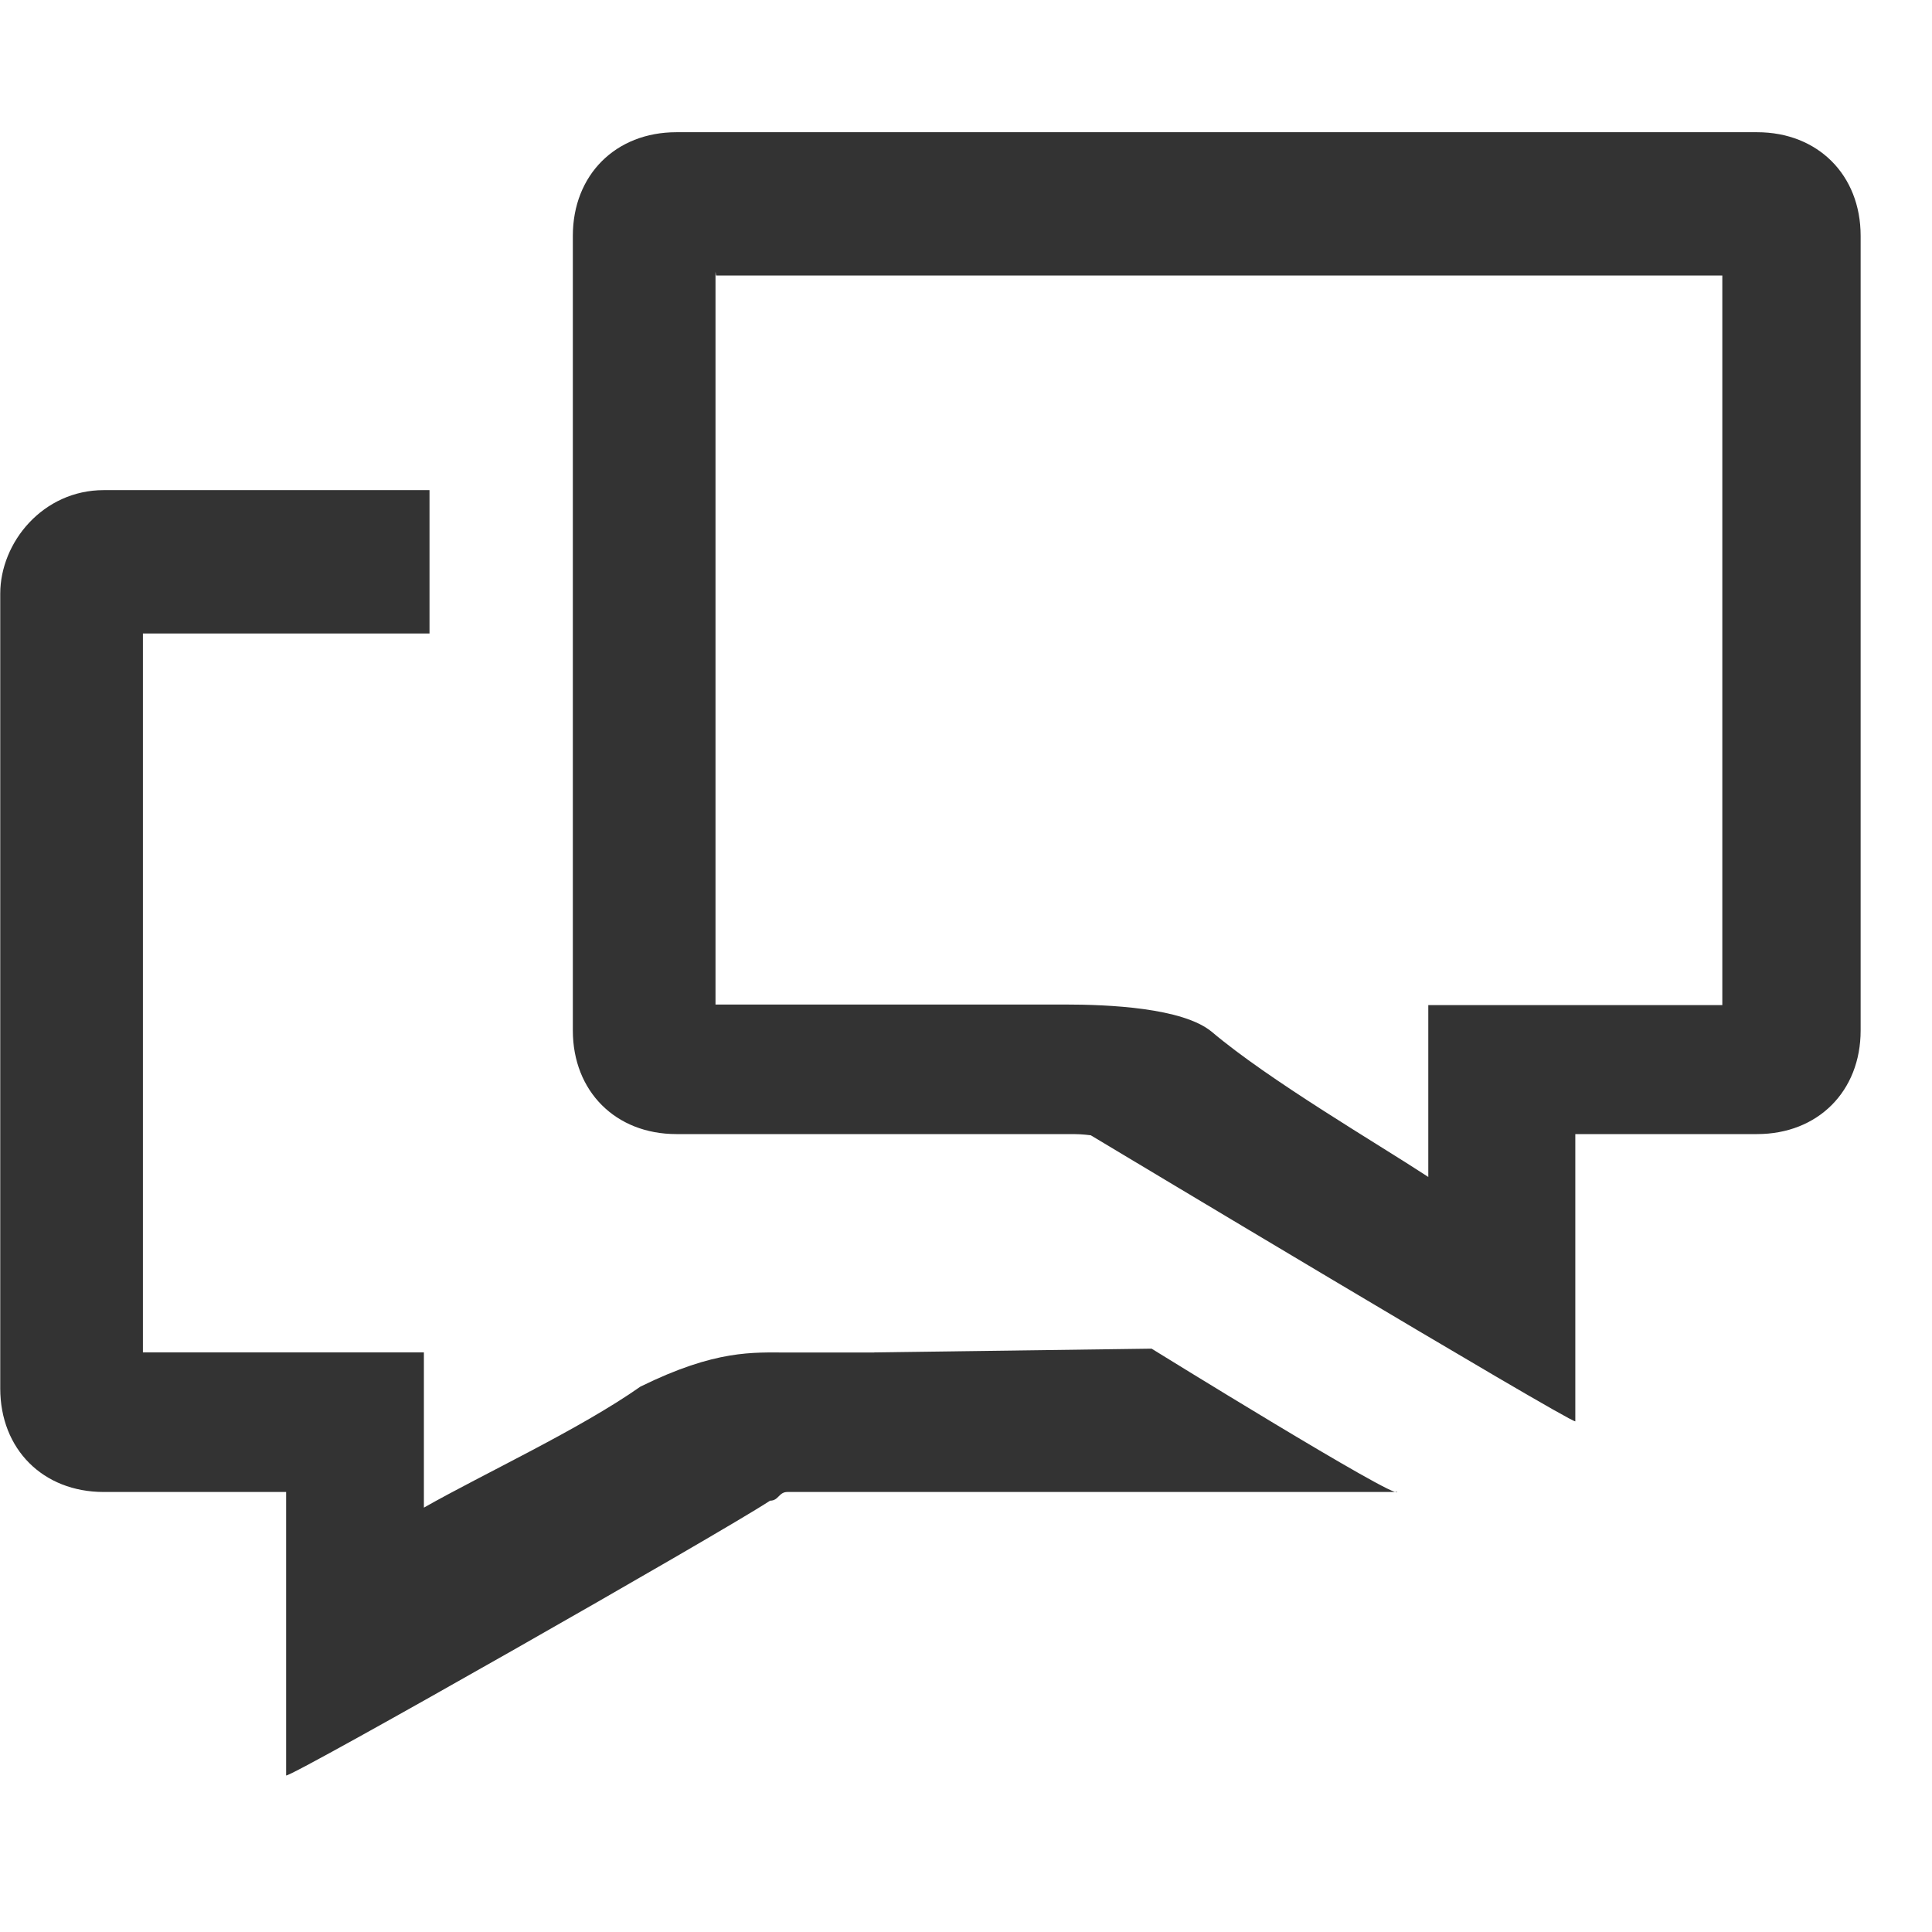 <svg xmlns="http://www.w3.org/2000/svg" width="32" height="32" viewBox="0 0 32 32">
    <path fill="#333" fill-rule="nonzero" d="M11.86 4.564h16.667v12.084h-4.87v2.846c-.863-.565-2.64-1.603-3.586-2.404-.483-.4-1.715-.452-2.435-.452h-5.785V4.503l.01.062zm-.657-2.374c-1.007 0-1.715.709-1.715 1.716v13.162c0 1.007.708 1.716 1.715 1.716h6.577c.144 0 .287.02.287.02s7.892 4.738 8.025 4.738v-4.758h3.01c1.008 0 1.716-.709 1.716-1.716V3.906c0-1.007-.708-1.716-1.715-1.716h-17.9zm3.278 20.212h-1.44c-.564 0-1.181-.052-2.434.565-1.007.708-2.59 1.439-3.586 2.004V22.4H2.367V10.493h4.747V8.118H1.719c-1.007 0-1.715.864-1.715 1.716v13.162c0 1.007.708 1.716 1.715 1.716h3.02v4.696c.145 0 7.152-3.987 8.016-4.552.143 0 .143-.144.287-.144h10.101c0 .144-4.069-2.374-4.069-2.374l-4.593.062v.002z"/>
</svg>
